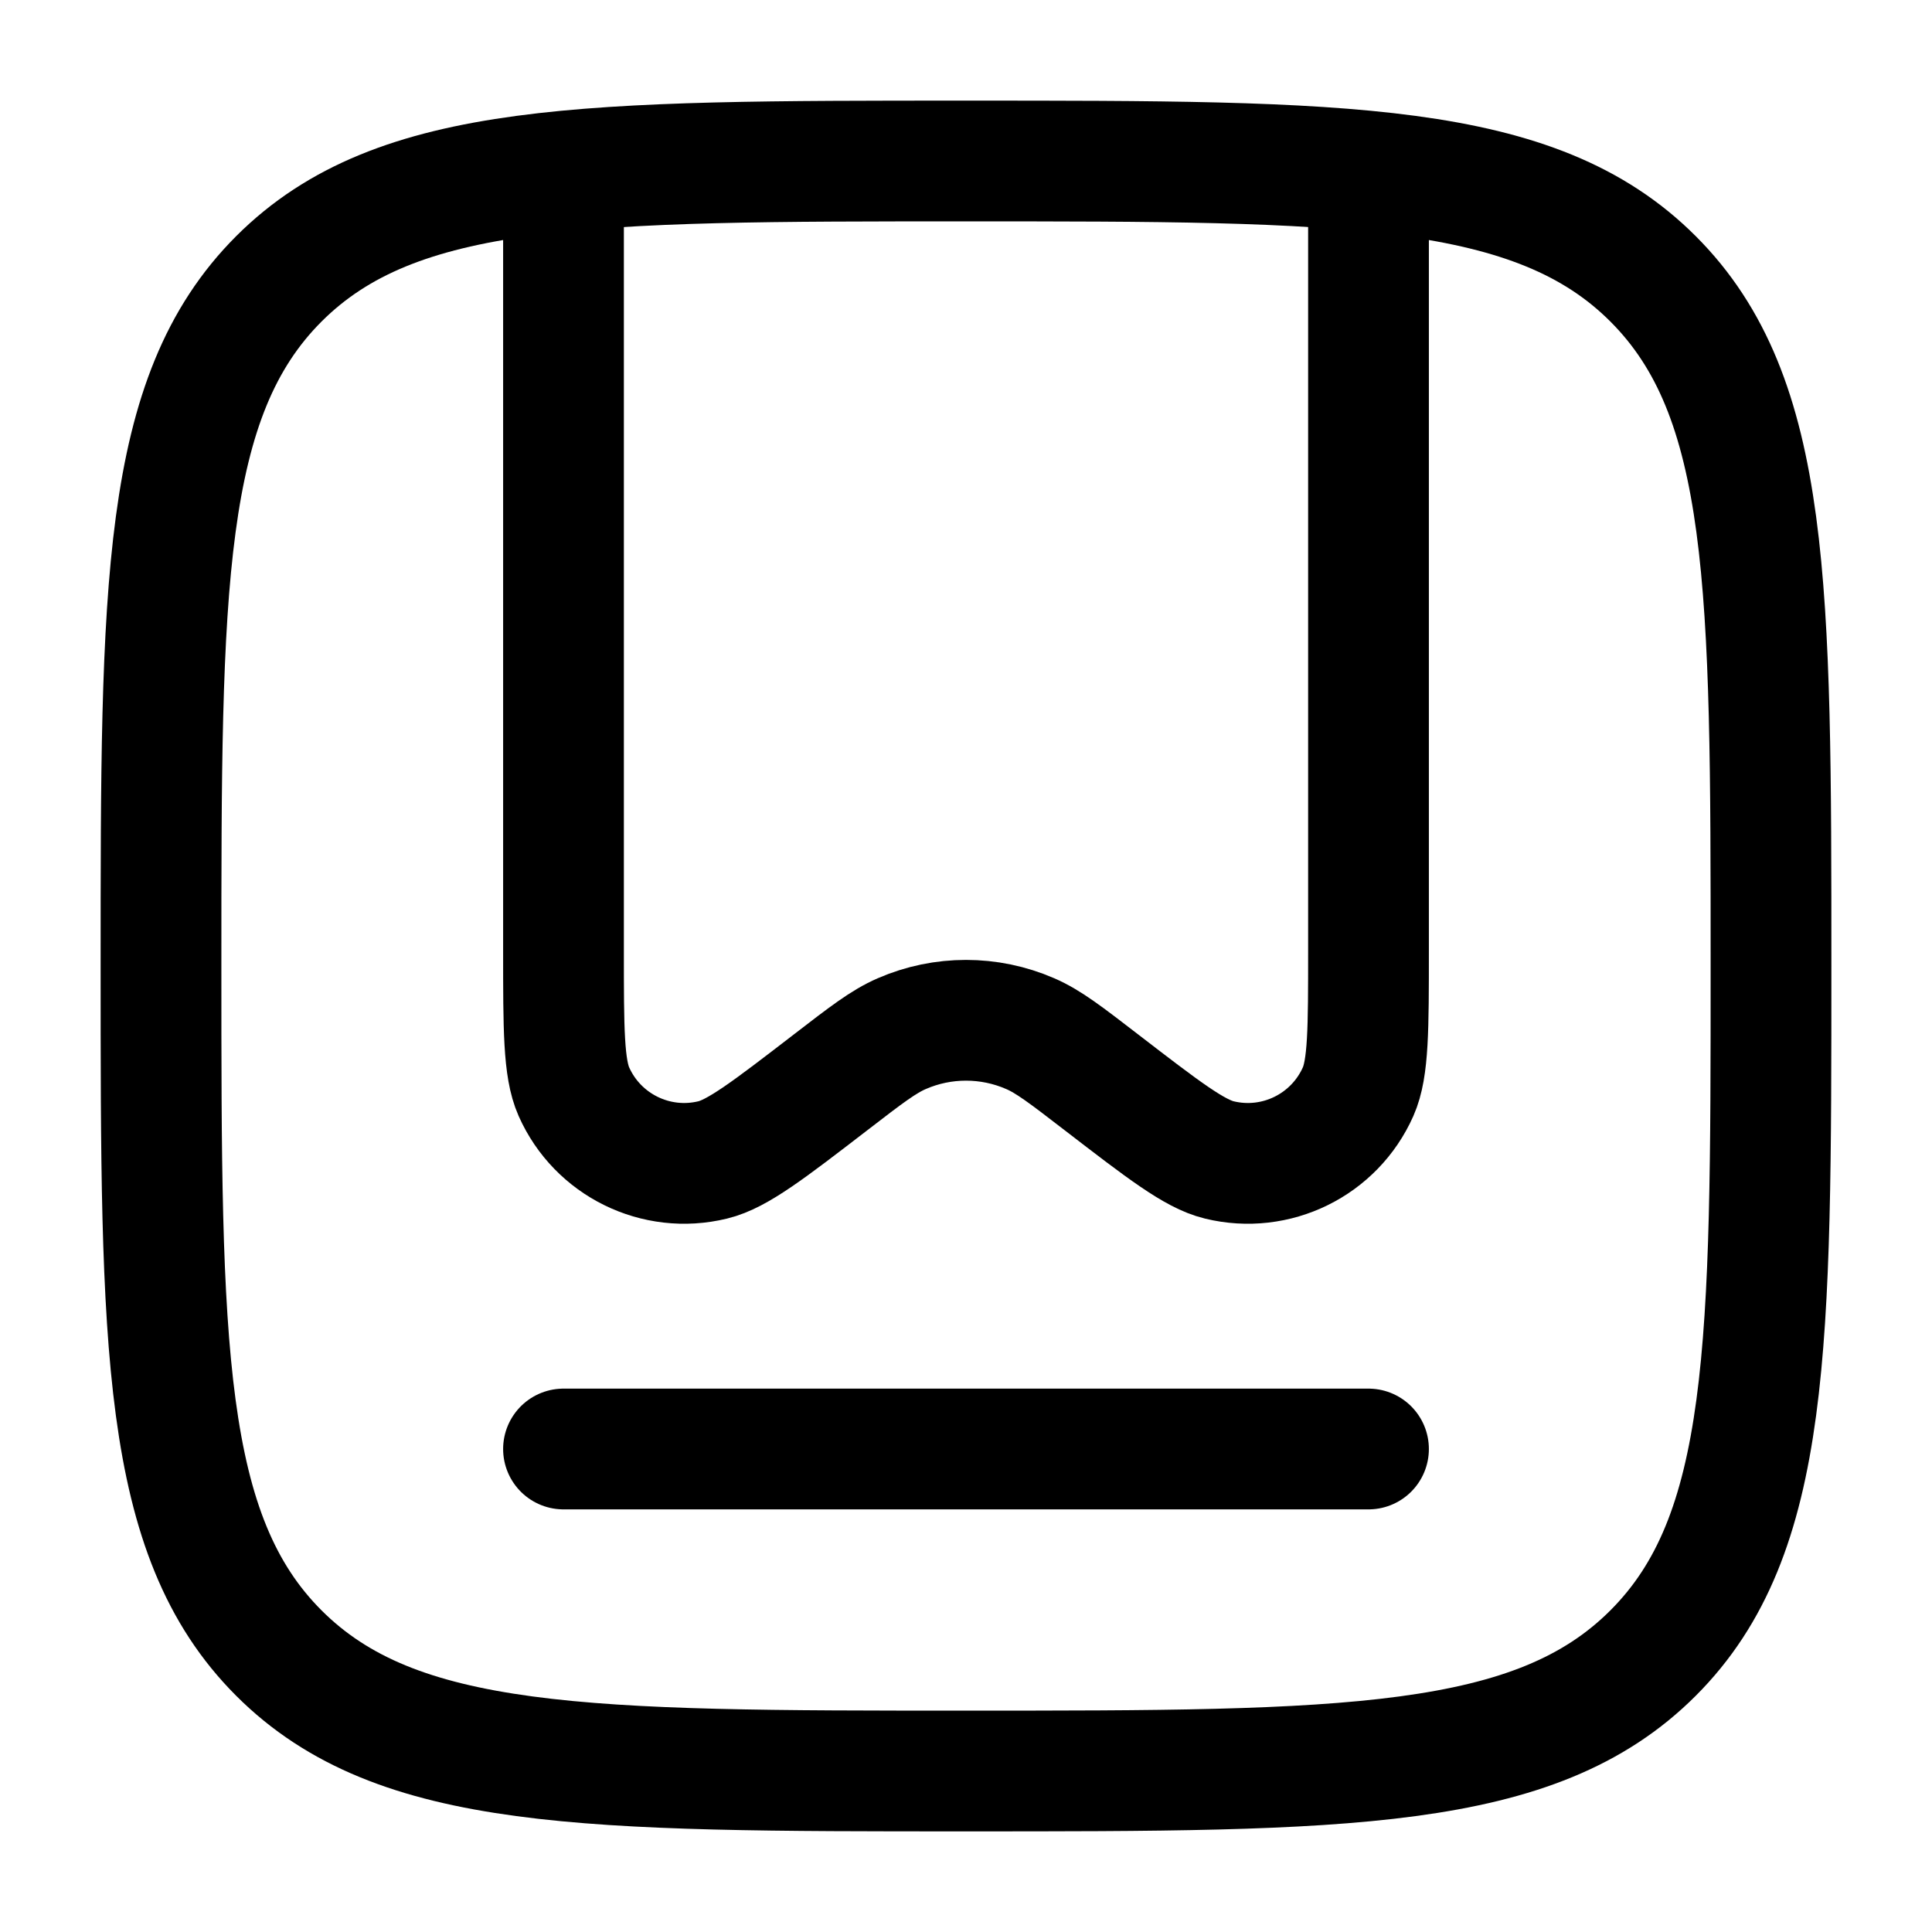 <svg width="24" height="24" viewBox="0 0 24 24" fill="none" xmlns="http://www.w3.org/2000/svg">
<path d="M2 12C2 7.286 2 4.929 3.464 3.464C4.929 2 7.286 2 12 2C16.714 2 19.071 2 20.535 3.464C22 4.929 22 7.286 22 12C22 16.714 22 19.071 20.535 20.535C19.071 22 16.714 22 12 22C7.286 22 4.929 22 3.464 20.535C2 19.071 2 16.714 2 12Z" stroke="currentColor" stroke-width="1.5"/>
<path d="M17 2V11.808C17 12.783 17 13.27 16.871 13.561C16.577 14.223 15.851 14.581 15.146 14.409C14.837 14.334 14.451 14.037 13.678 13.442C13.242 13.106 13.024 12.938 12.797 12.84C12.289 12.619 11.711 12.619 11.203 12.84C10.976 12.938 10.758 13.106 10.322 13.442C9.549 14.037 9.163 14.334 8.854 14.409C8.149 14.581 7.423 14.223 7.129 13.561C7 13.27 7 12.783 7 11.808V2" stroke="currentColor" stroke-width="1.5"/>
<path d="M17 18H7" stroke="currentColor" stroke-width="1.5" stroke-linecap="round"/>
</svg>
